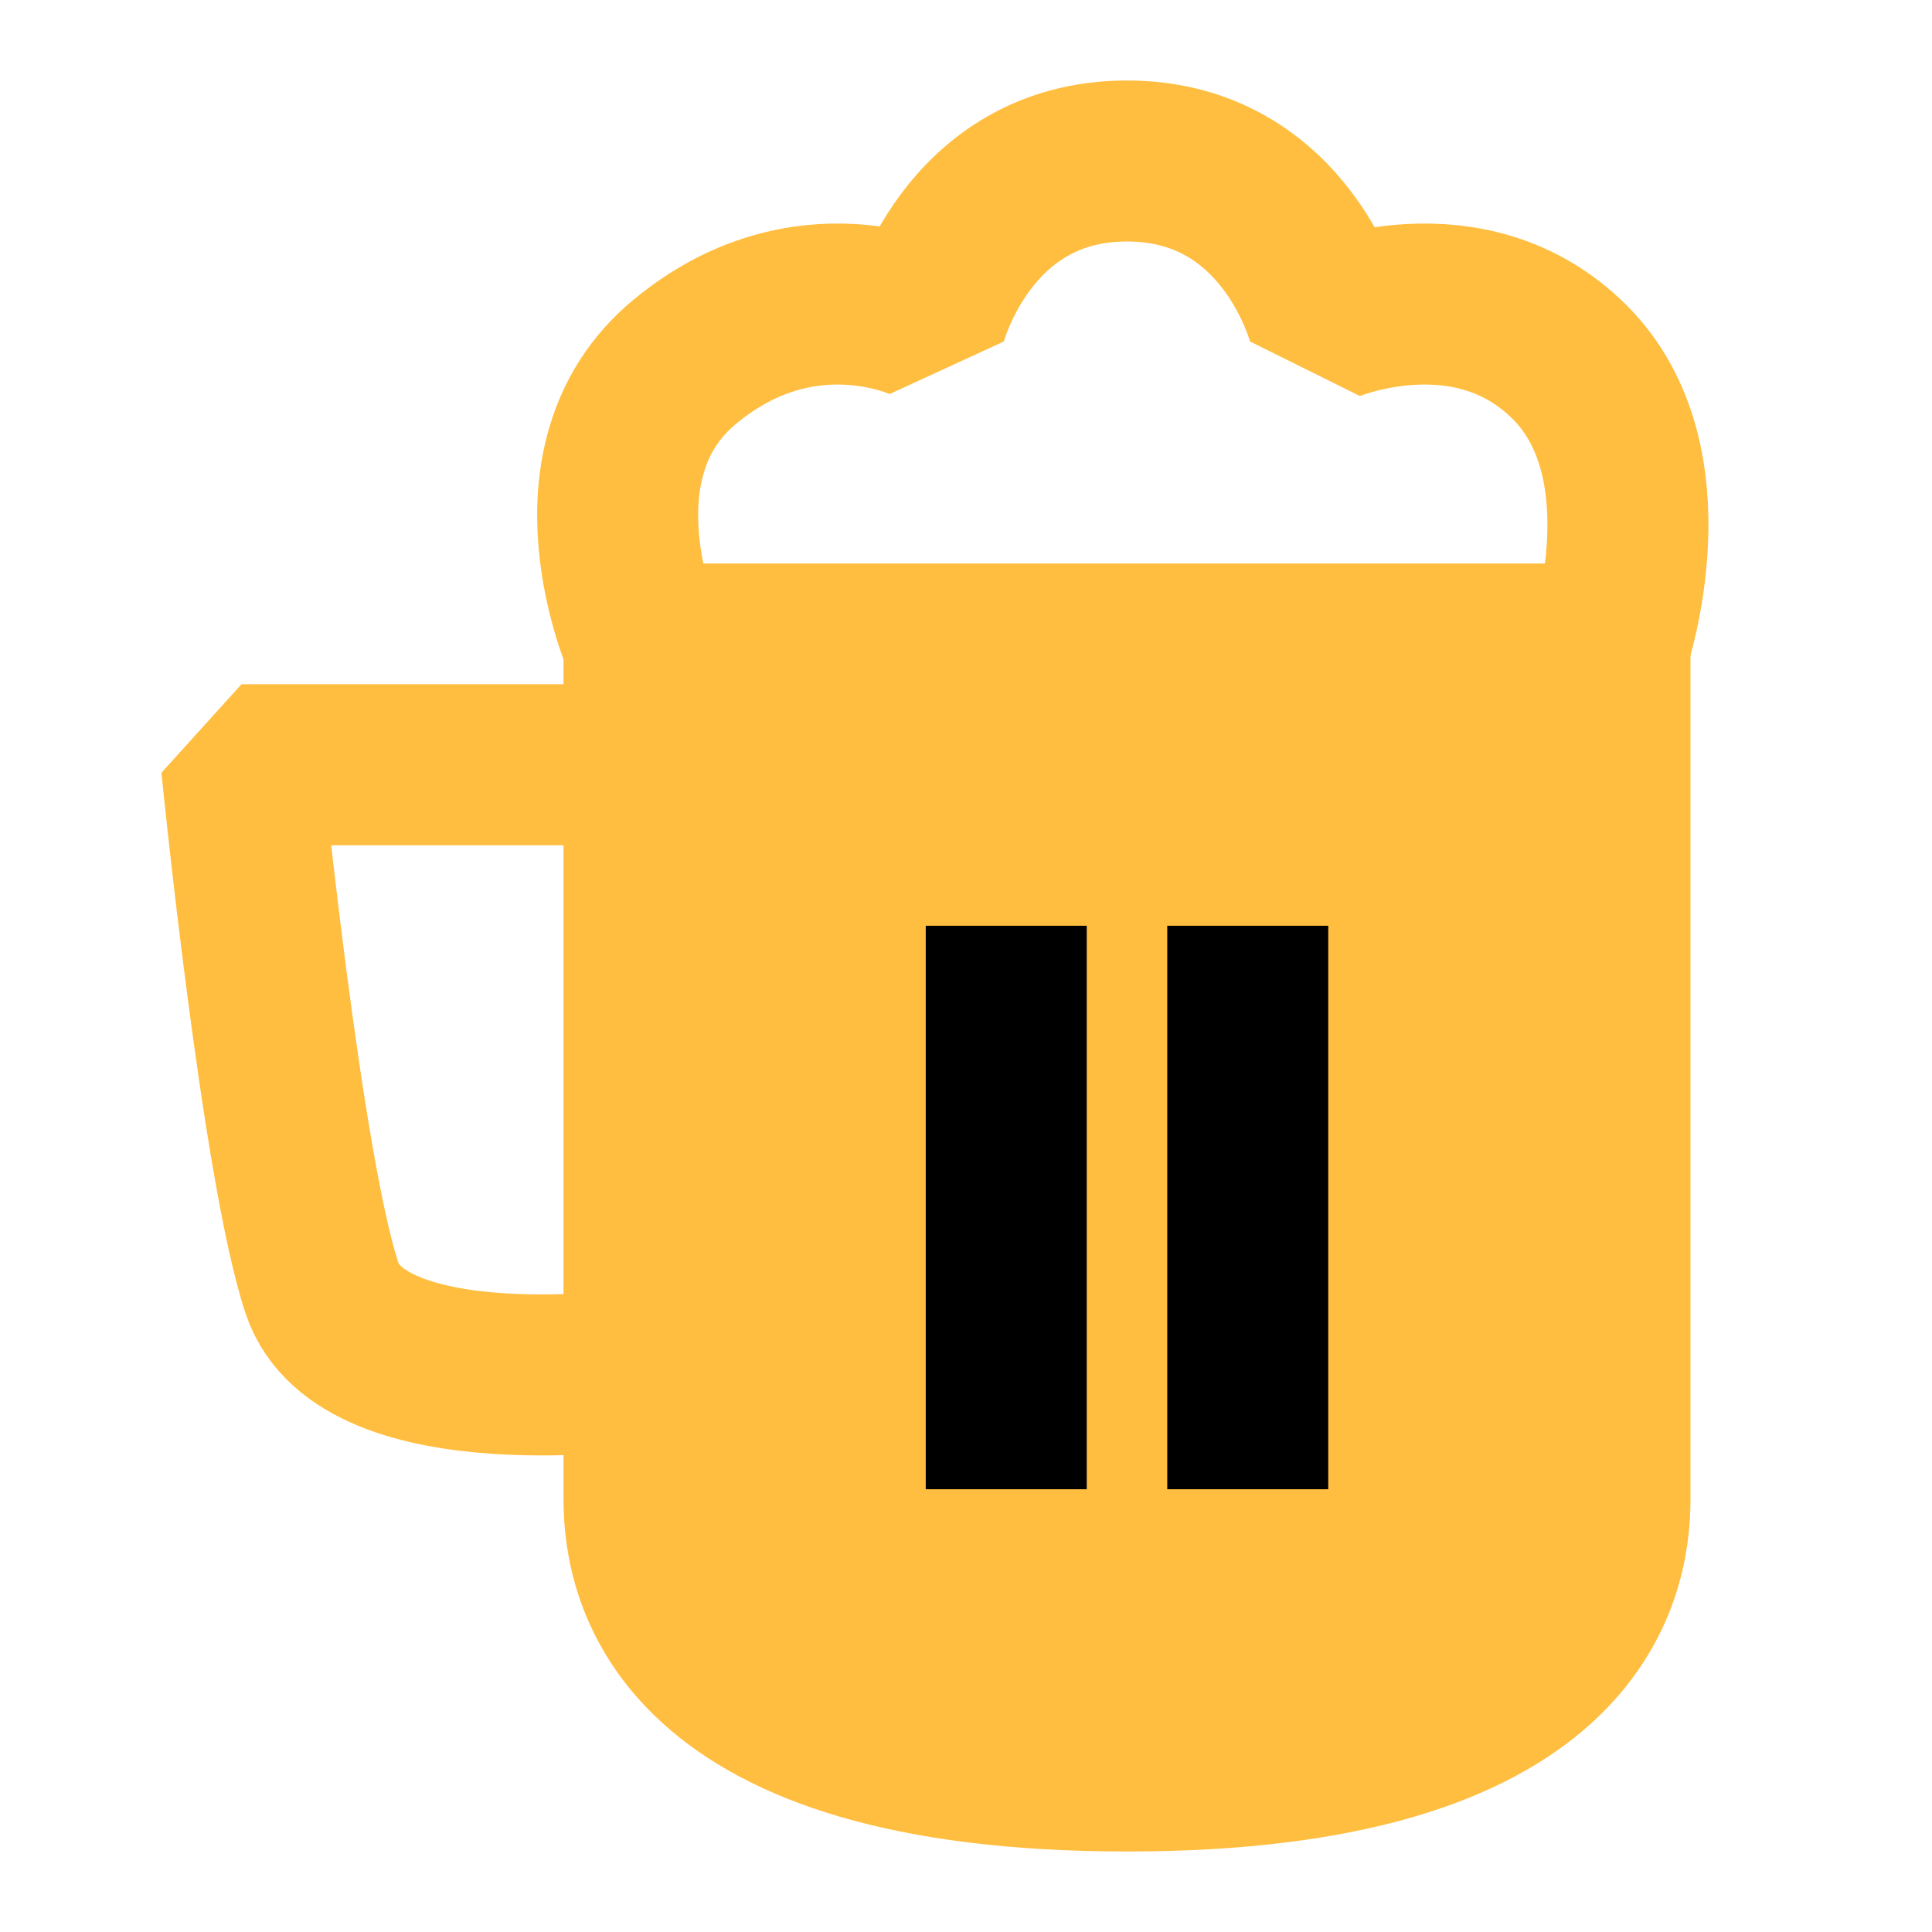 <?xml version="1.0" encoding="UTF-8"?><svg width="24" height="24" viewBox="0 0 48 48" fill="none" xmlns="http://www.w3.org/2000/svg"><path d="M16 37.241C16 39.172 16.857 44 28 44C39.143 44 40 39.172 40 37.241C40 35.31 40 16 40 16H28H16C16 16 16 35.31 16 37.241Z" fill="#ffbe40" stroke="#ffbe40" stroke-width="4" stroke-linejoin="bevel"/><path d="M25 23V37" stroke="#000" stroke-width="4" stroke-linecap="butt" stroke-linejoin="bevel"/><path d="M31 23V37" stroke="#000" stroke-width="4" stroke-linecap="butt" stroke-linejoin="bevel"/><path d="M15.998 16C15.998 16 13.999 11.5 16.999 9C19.998 6.5 22.999 8 22.999 8C22.999 8 23.998 4 27.999 4C32 4 32.998 8 32.998 8C32.998 8 36.5 6.5 39 9C41.5 11.5 39.998 16 39.998 16" stroke="#ffbe40" stroke-width="4" stroke-linejoin="bevel"/><path d="M16 19H6C6 19 7 29 7.999 32C8.998 35 16 34 16 34" stroke="#ffbe40" stroke-width="4" stroke-linejoin="bevel"/></svg>